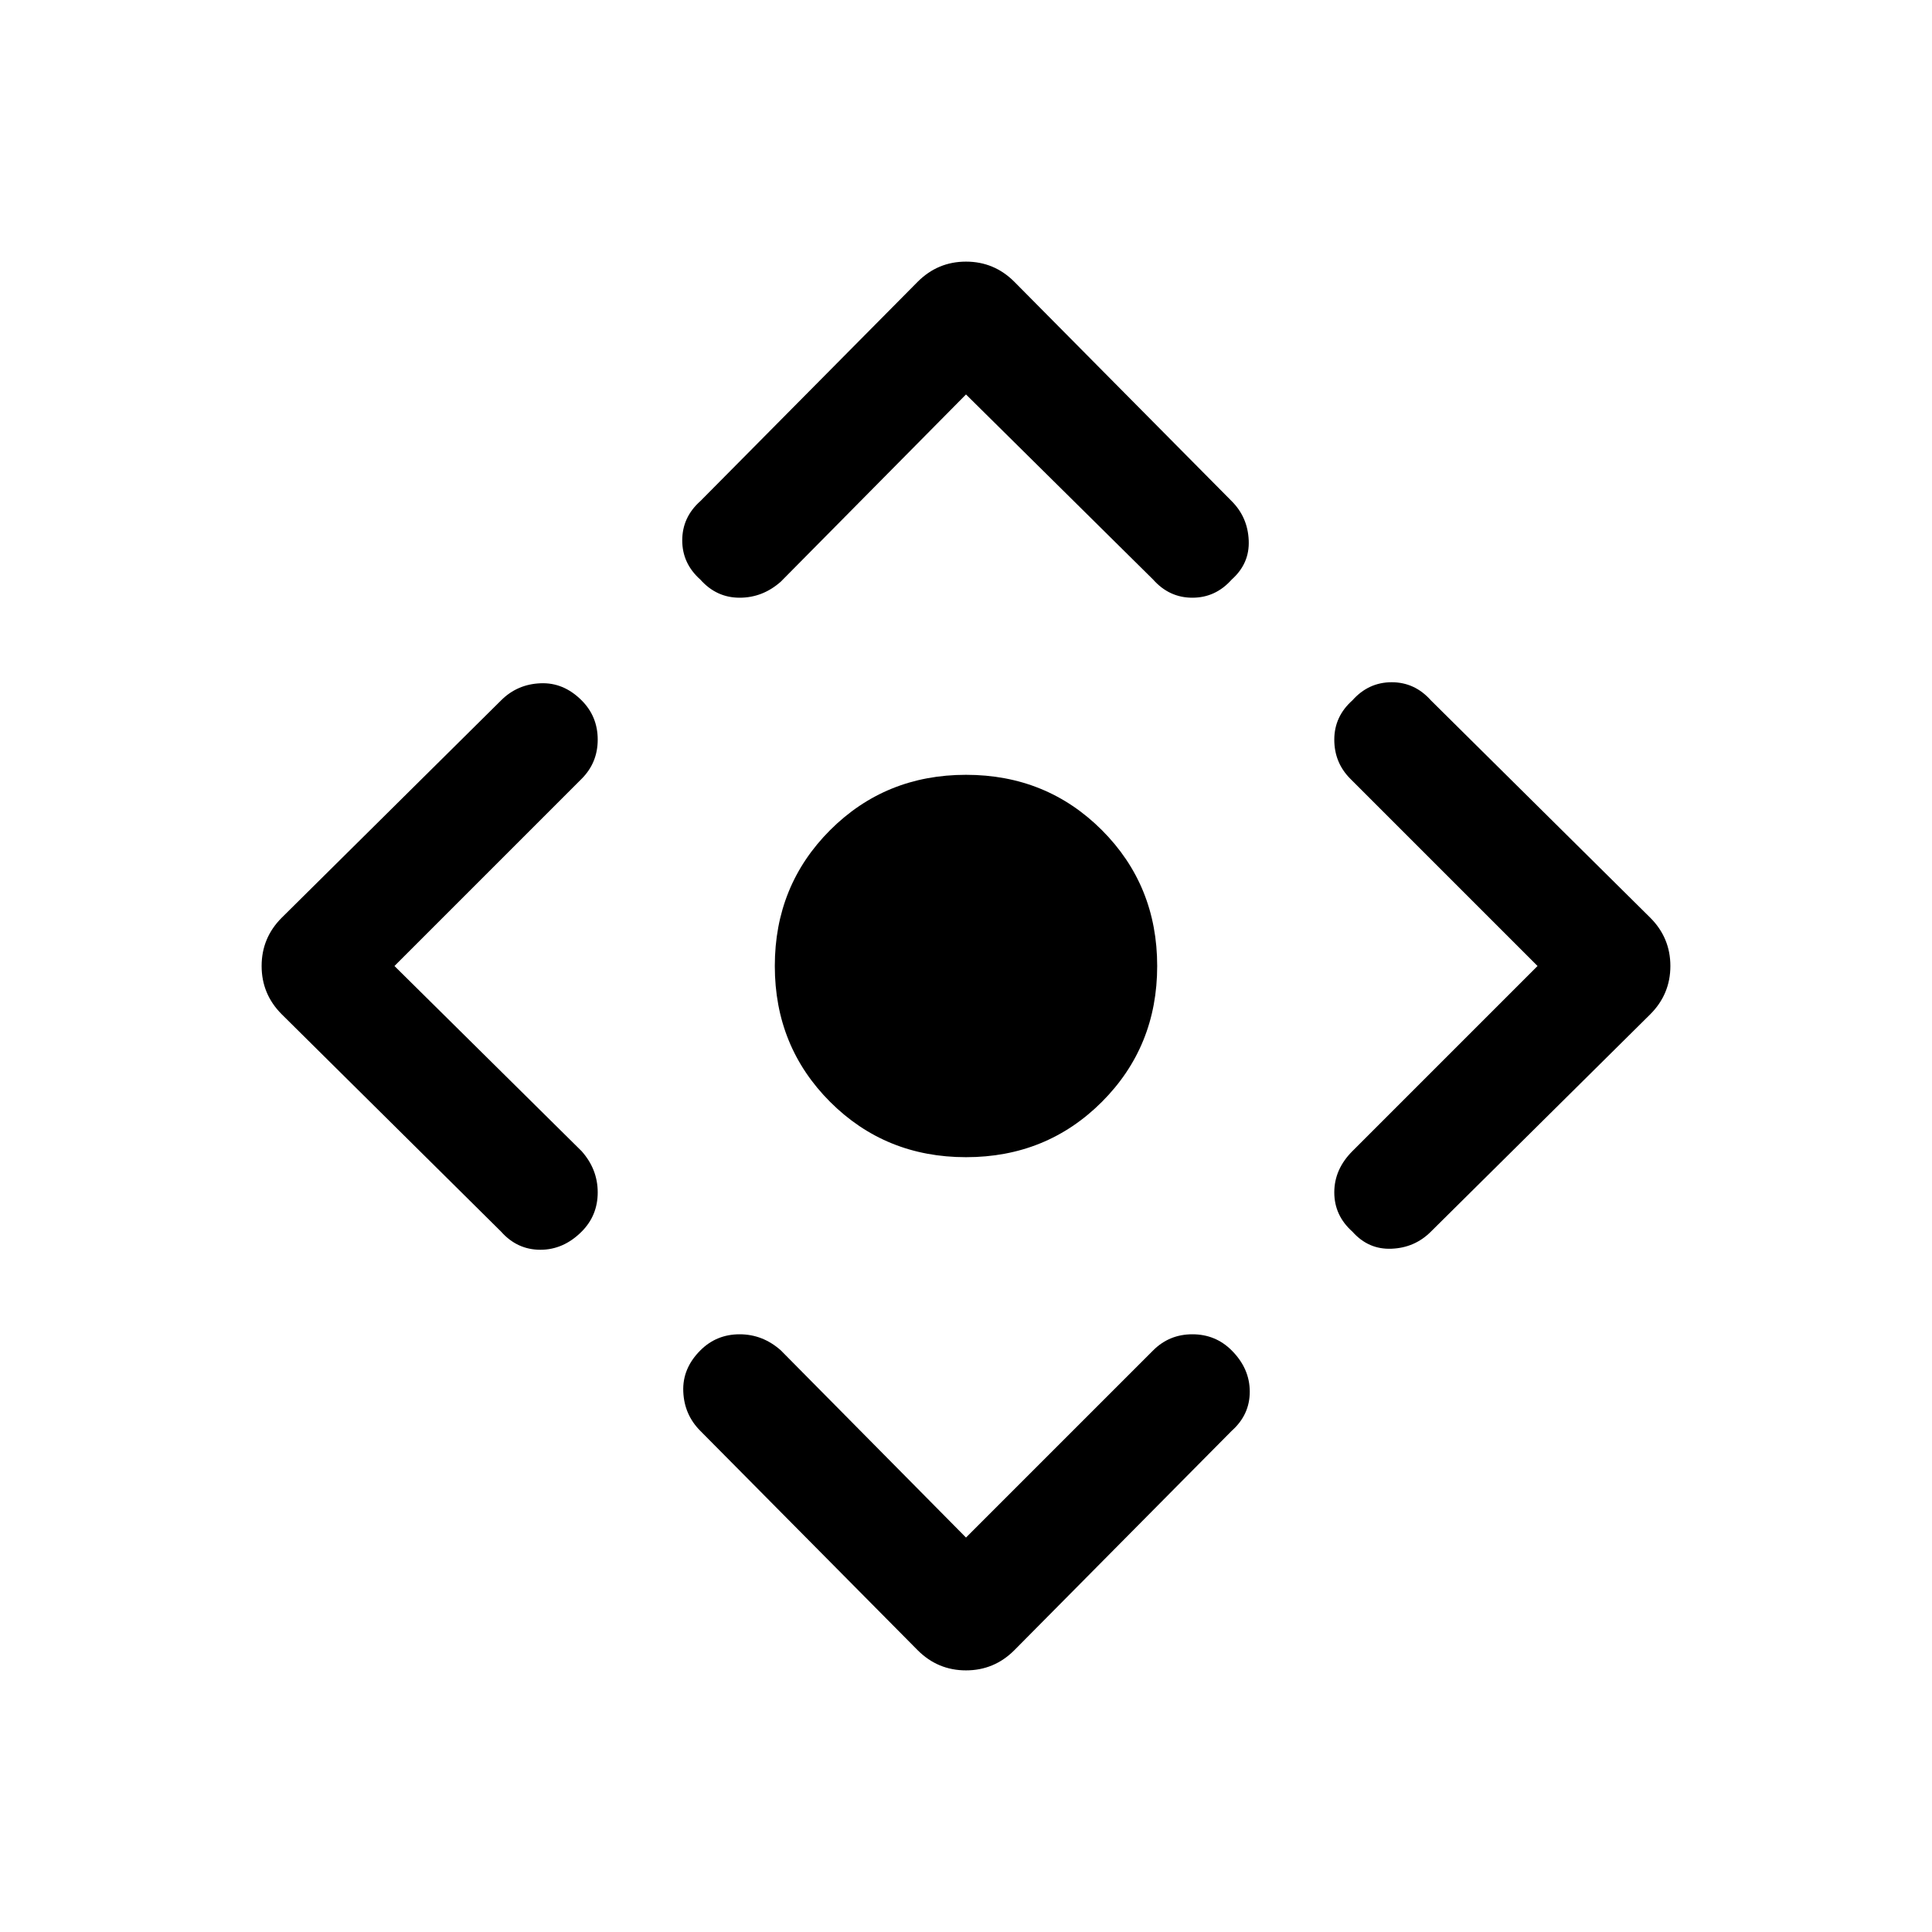 <svg xmlns="http://www.w3.org/2000/svg" height="24" width="24"><path d="M12 14.375Q11 14.375 10.312 13.688Q9.625 13 9.625 12Q9.625 11 10.312 10.312Q11 9.625 12 9.625Q13 9.625 13.688 10.312Q14.375 11 14.375 12Q14.375 13 13.688 13.688Q13 14.375 12 14.375ZM12 19.1 14.325 16.775Q14.525 16.575 14.812 16.575Q15.1 16.575 15.3 16.775Q15.525 17 15.525 17.288Q15.525 17.575 15.3 17.775L12.6 20.5Q12.35 20.75 12 20.75Q11.65 20.75 11.4 20.5L8.7 17.775Q8.5 17.575 8.488 17.288Q8.475 17 8.7 16.775Q8.9 16.575 9.188 16.575Q9.475 16.575 9.7 16.775ZM4.9 12 7.225 14.3Q7.425 14.525 7.425 14.812Q7.425 15.1 7.225 15.3Q7 15.525 6.713 15.525Q6.425 15.525 6.225 15.3L3.5 12.6Q3.25 12.35 3.25 12Q3.25 11.65 3.5 11.4L6.225 8.7Q6.425 8.5 6.713 8.488Q7 8.475 7.225 8.7Q7.425 8.9 7.425 9.188Q7.425 9.475 7.225 9.675ZM12 4.9 9.7 7.225Q9.475 7.425 9.188 7.425Q8.9 7.425 8.7 7.2Q8.475 7 8.475 6.713Q8.475 6.425 8.7 6.225L11.4 3.5Q11.65 3.25 12 3.25Q12.35 3.25 12.6 3.5L15.3 6.225Q15.5 6.425 15.512 6.713Q15.525 7 15.3 7.2Q15.1 7.425 14.812 7.425Q14.525 7.425 14.325 7.2ZM19.1 12 16.775 9.675Q16.575 9.475 16.575 9.188Q16.575 8.9 16.8 8.7Q17 8.475 17.288 8.475Q17.575 8.475 17.775 8.7L20.5 11.4Q20.75 11.65 20.75 12Q20.75 12.35 20.5 12.6L17.775 15.3Q17.575 15.5 17.288 15.512Q17 15.525 16.8 15.3Q16.575 15.1 16.575 14.812Q16.575 14.525 16.8 14.3Z"/></svg>